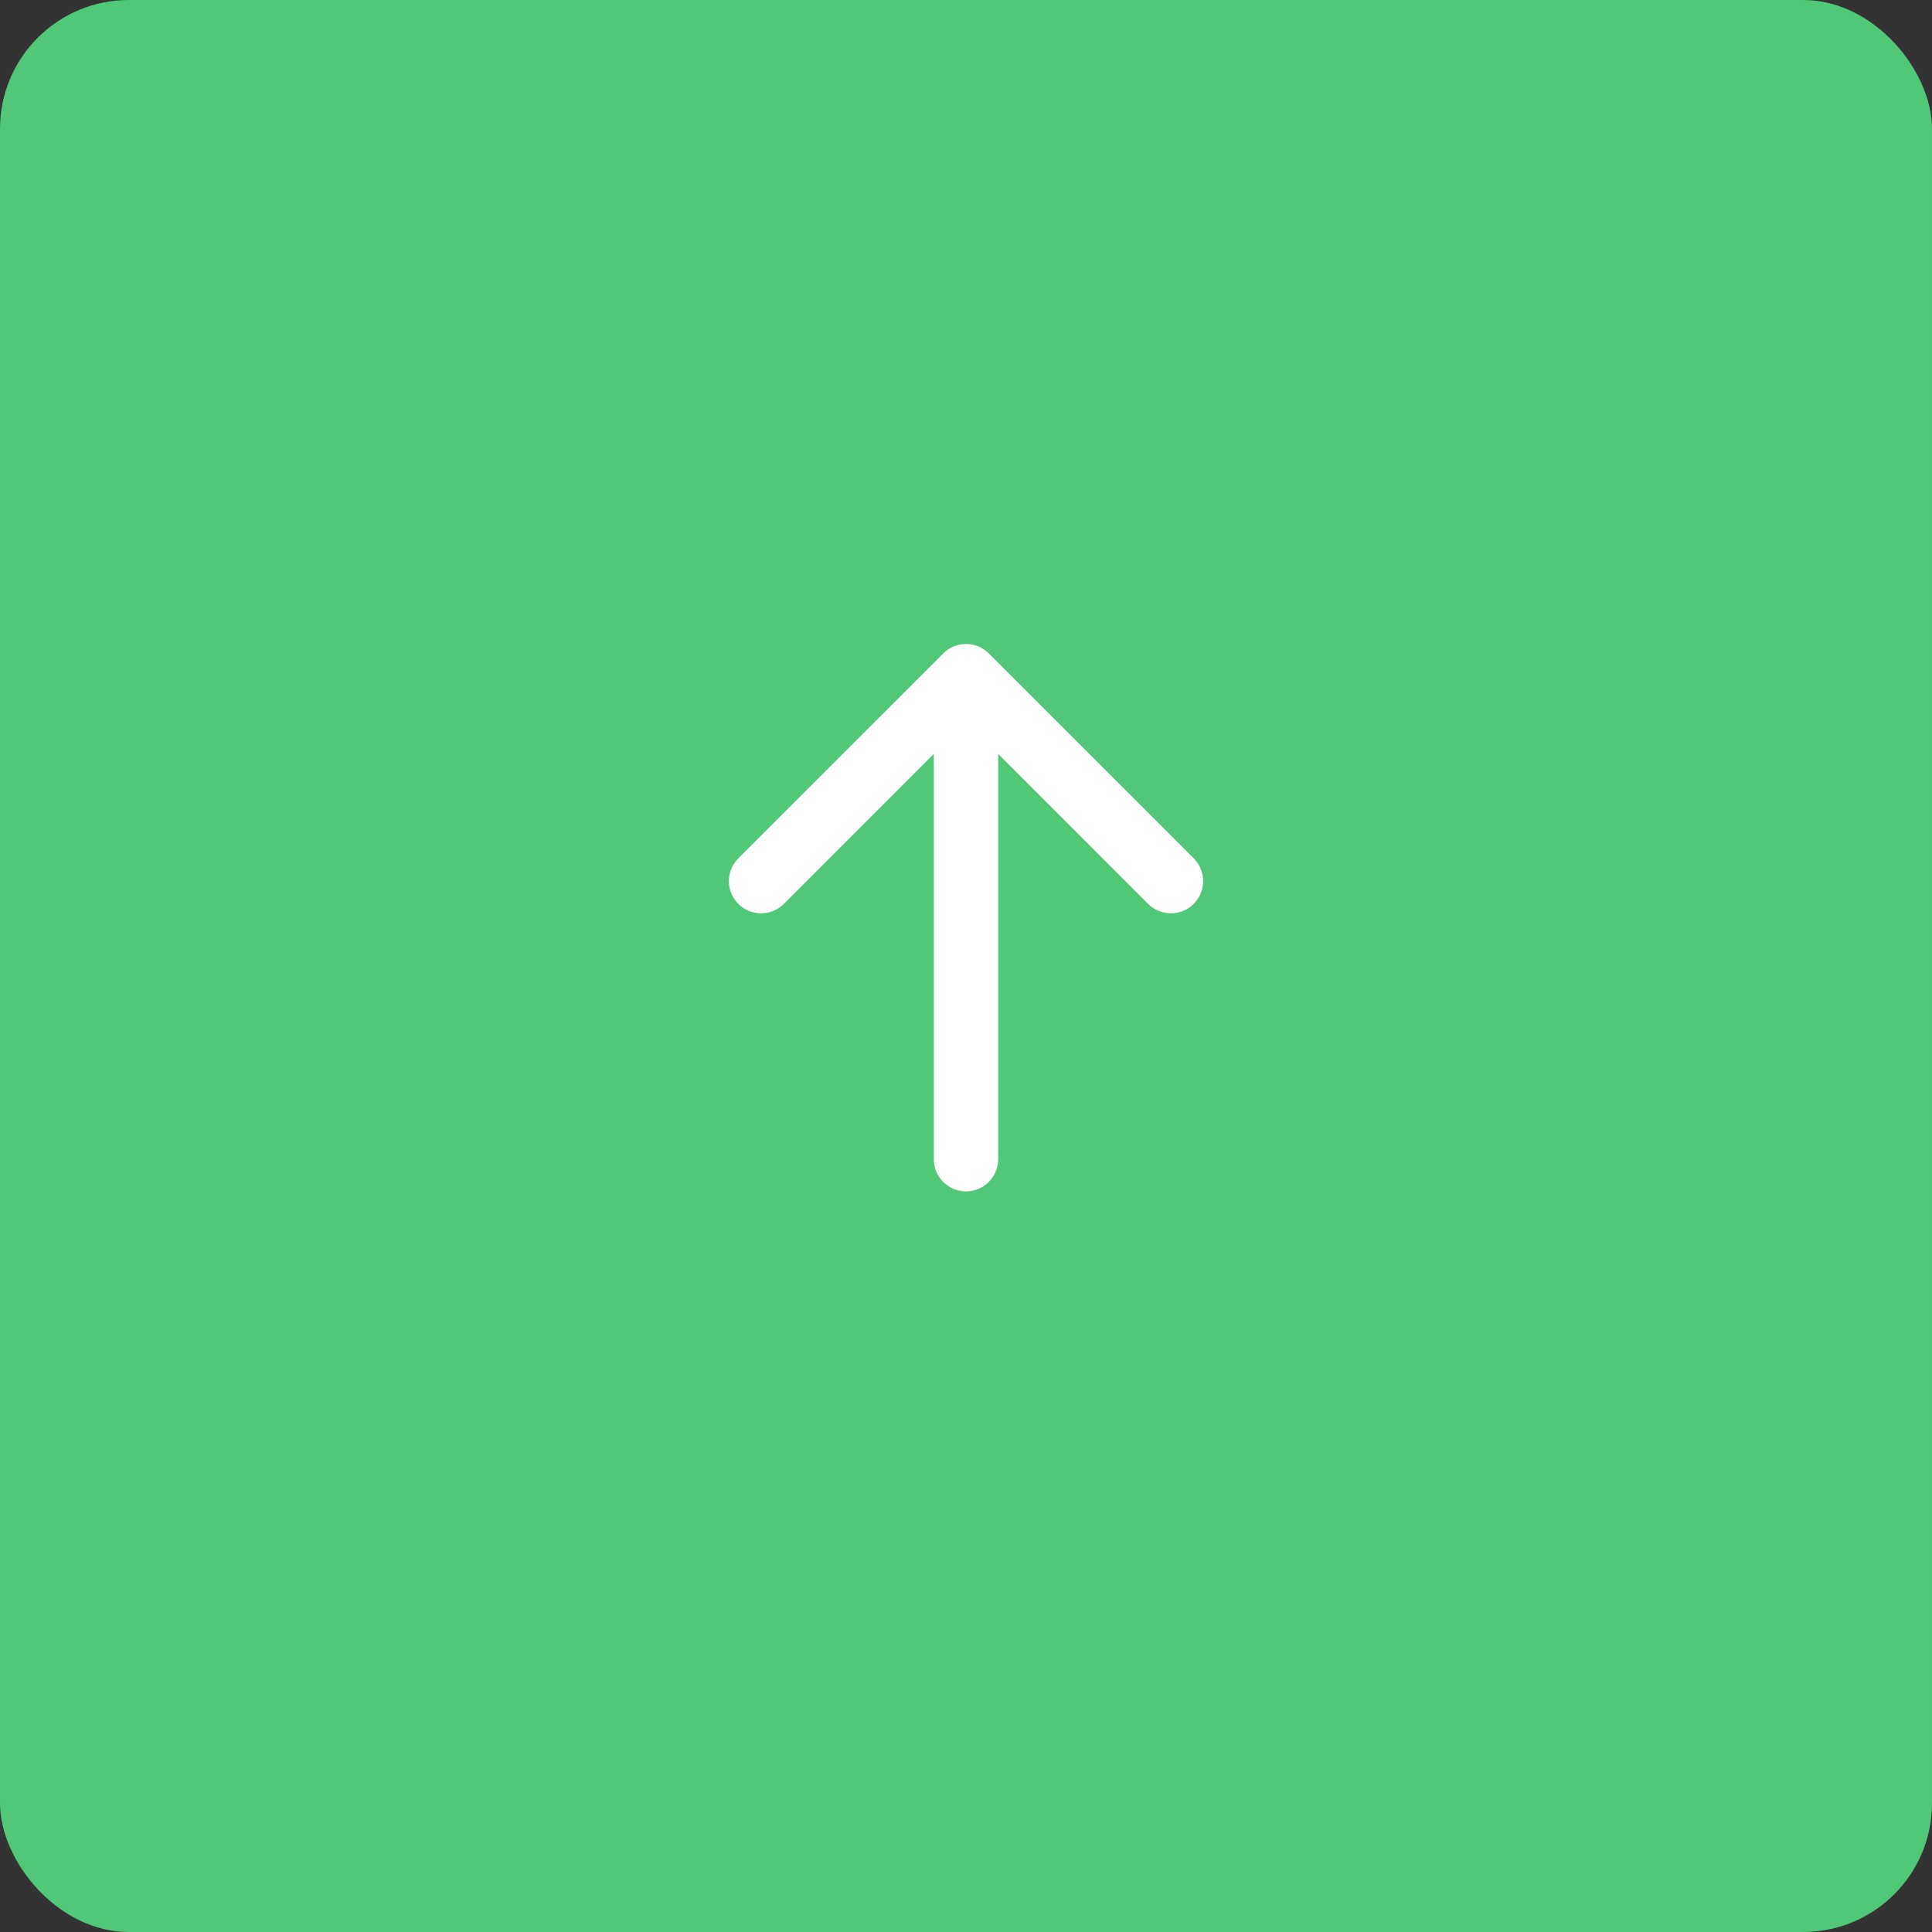 <svg width="50" height="50" viewBox="0 0 50 50" fill="none" xmlns="http://www.w3.org/2000/svg">
  <rect x="0" y="0" width="50" height="50" fill="#333333" stroke="none"/>
  <g clip-path="url(#clip0_133_2717)">
  <rect width="50" height="50" rx="3.333" fill="#50C878"/>
  <path d="M24.167 30C24.167 30.46 24.54 30.833 25 30.833C25.46 30.833 25.833 30.46 25.833 30L24.167 30ZM25.589 16.911C25.264 16.585 24.736 16.585 24.411 16.911L19.107 22.214C18.782 22.54 18.782 23.067 19.107 23.393C19.433 23.718 19.96 23.718 20.286 23.393L25 18.678L29.714 23.393C30.04 23.718 30.567 23.718 30.893 23.393C31.218 23.067 31.218 22.54 30.893 22.214L25.589 16.911ZM25.833 30L25.833 17.5L24.167 17.5L24.167 30L25.833 30Z" fill="white"/>
  </g>
  <defs>
  <clipPath id="clip0_133_2717">
  <rect width="50" height="50" fill="white"/>
  </clipPath>
  </defs>
</svg>